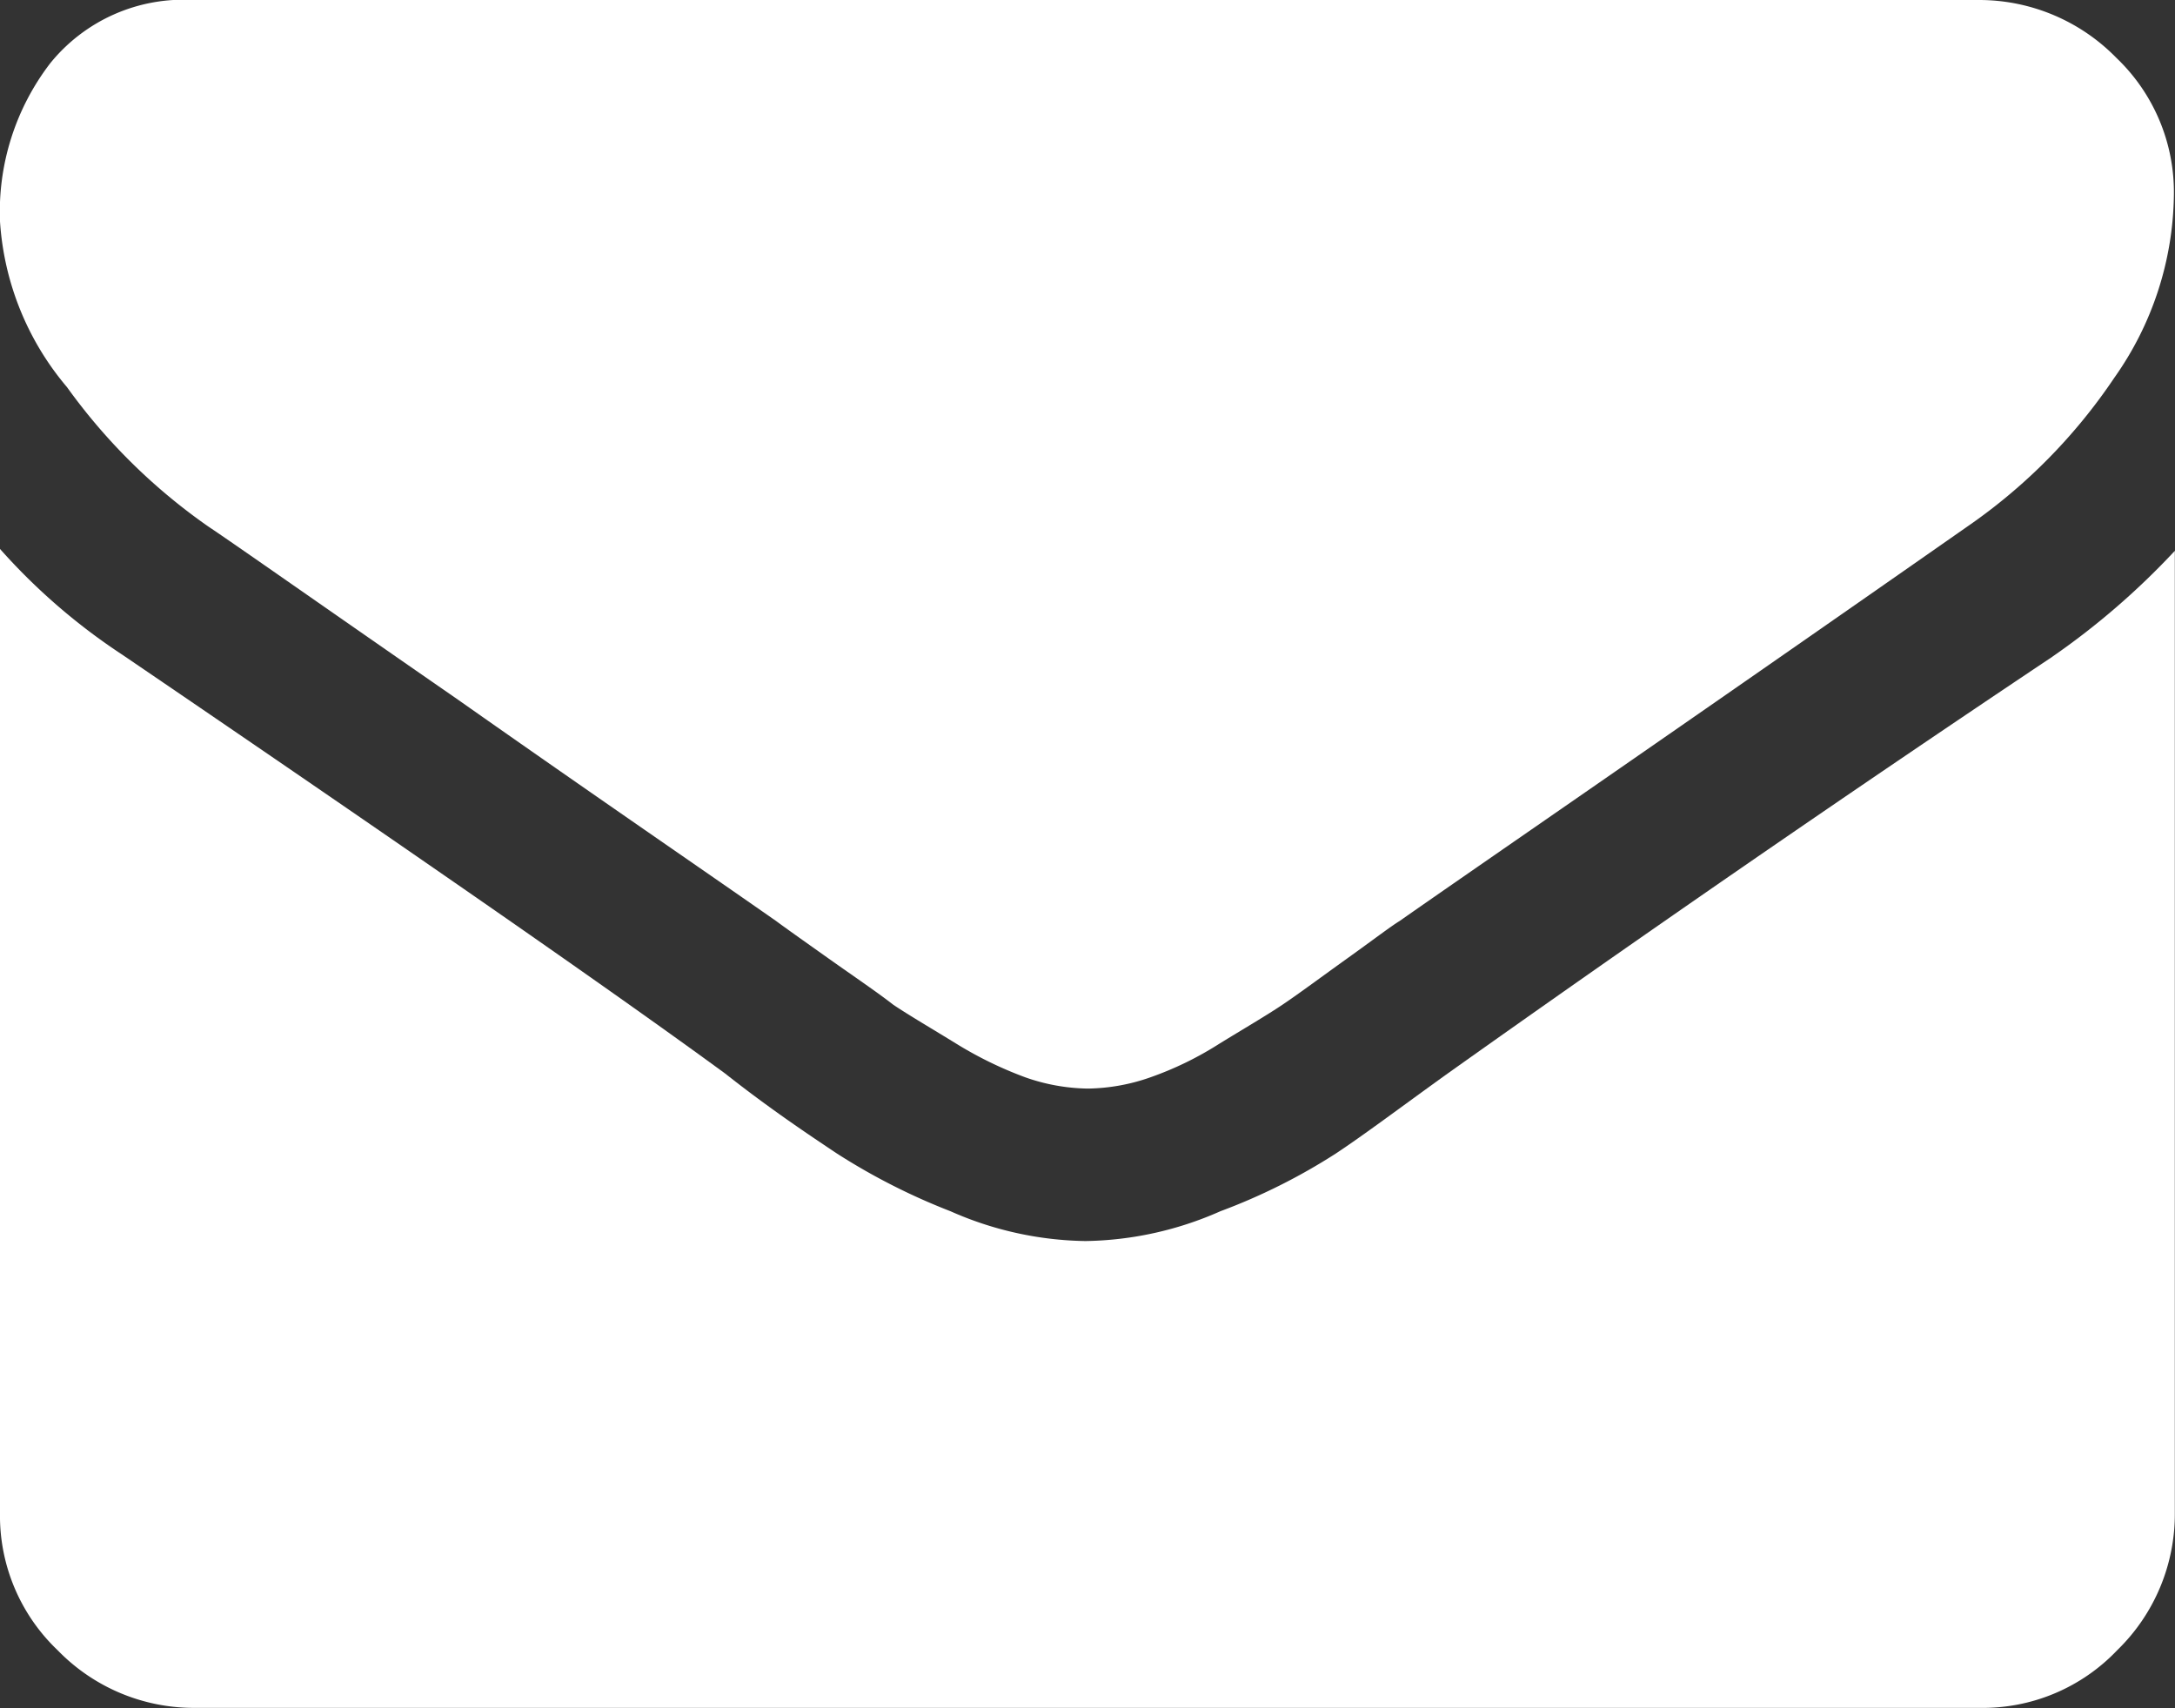 <svg xmlns="http://www.w3.org/2000/svg" id="Group_2255" width="25.282" height="19.854" data-name="Group 2255" viewBox="0 0 25.282 19.854">
    <rect x="0" y="0" width="25.282" height="19.854" fill="#333333" stroke="none"/>
    <defs>
        <style>
            .cls-1{fill:#fff}
        </style>
    </defs>
    <path id="Path_978" d="M2.422 6.12c.324.216 1.276.887 2.9 2.011 1.6 1.125 2.833 1.968 3.7 2.574.087.065.3.216.606.433s.562.389.757.541c.195.13.454.281.735.454a4.476 4.476 0 0 0 .8.389 2.273 2.273 0 0 0 .714.13h.022a2.273 2.273 0 0 0 .714-.13 3.867 3.867 0 0 0 .8-.389c.281-.173.541-.324.735-.454s.454-.324.757-.541.5-.368.606-.433c.865-.606 3.071-2.119 6.6-4.585a6.5 6.5 0 0 0 1.709-1.73 3.749 3.749 0 0 0 .692-2.119 2.157 2.157 0 0 0-.67-1.6A2.23 2.23 0 0 0 23.011 0H2.249A1.992 1.992 0 0 0 .584.735 2.836 2.836 0 0 0 0 2.574 3.309 3.309 0 0 0 .779 4.5a6.838 6.838 0 0 0 1.643 1.62zm0 0" class="cls-1" data-name="Path 978"/>
    <path id="Path_979" d="M23.855 30.754a299.342 299.342 0 0 0-7.029 4.844c-.541.389-.973.714-1.3.93a6.982 6.982 0 0 1-1.341.67 4 4 0 0 1-1.557.346h-.022a4 4 0 0 1-1.557-.346 7.4 7.4 0 0 1-1.319-.67c-.324-.216-.779-.519-1.3-.93Q6.521 34.2 1.427 30.733A7.145 7.145 0 0 1 0 29.5v11.2a2.157 2.157 0 0 0 .67 1.6 2.205 2.205 0 0 0 1.6.67h20.74a2.157 2.157 0 0 0 1.6-.67 2.205 2.205 0 0 0 .67-1.6V29.522a8.734 8.734 0 0 1-1.427 1.233zm0 0" class="cls-1" data-name="Path 979" transform="translate(0 -23.12)"/>
</svg>
